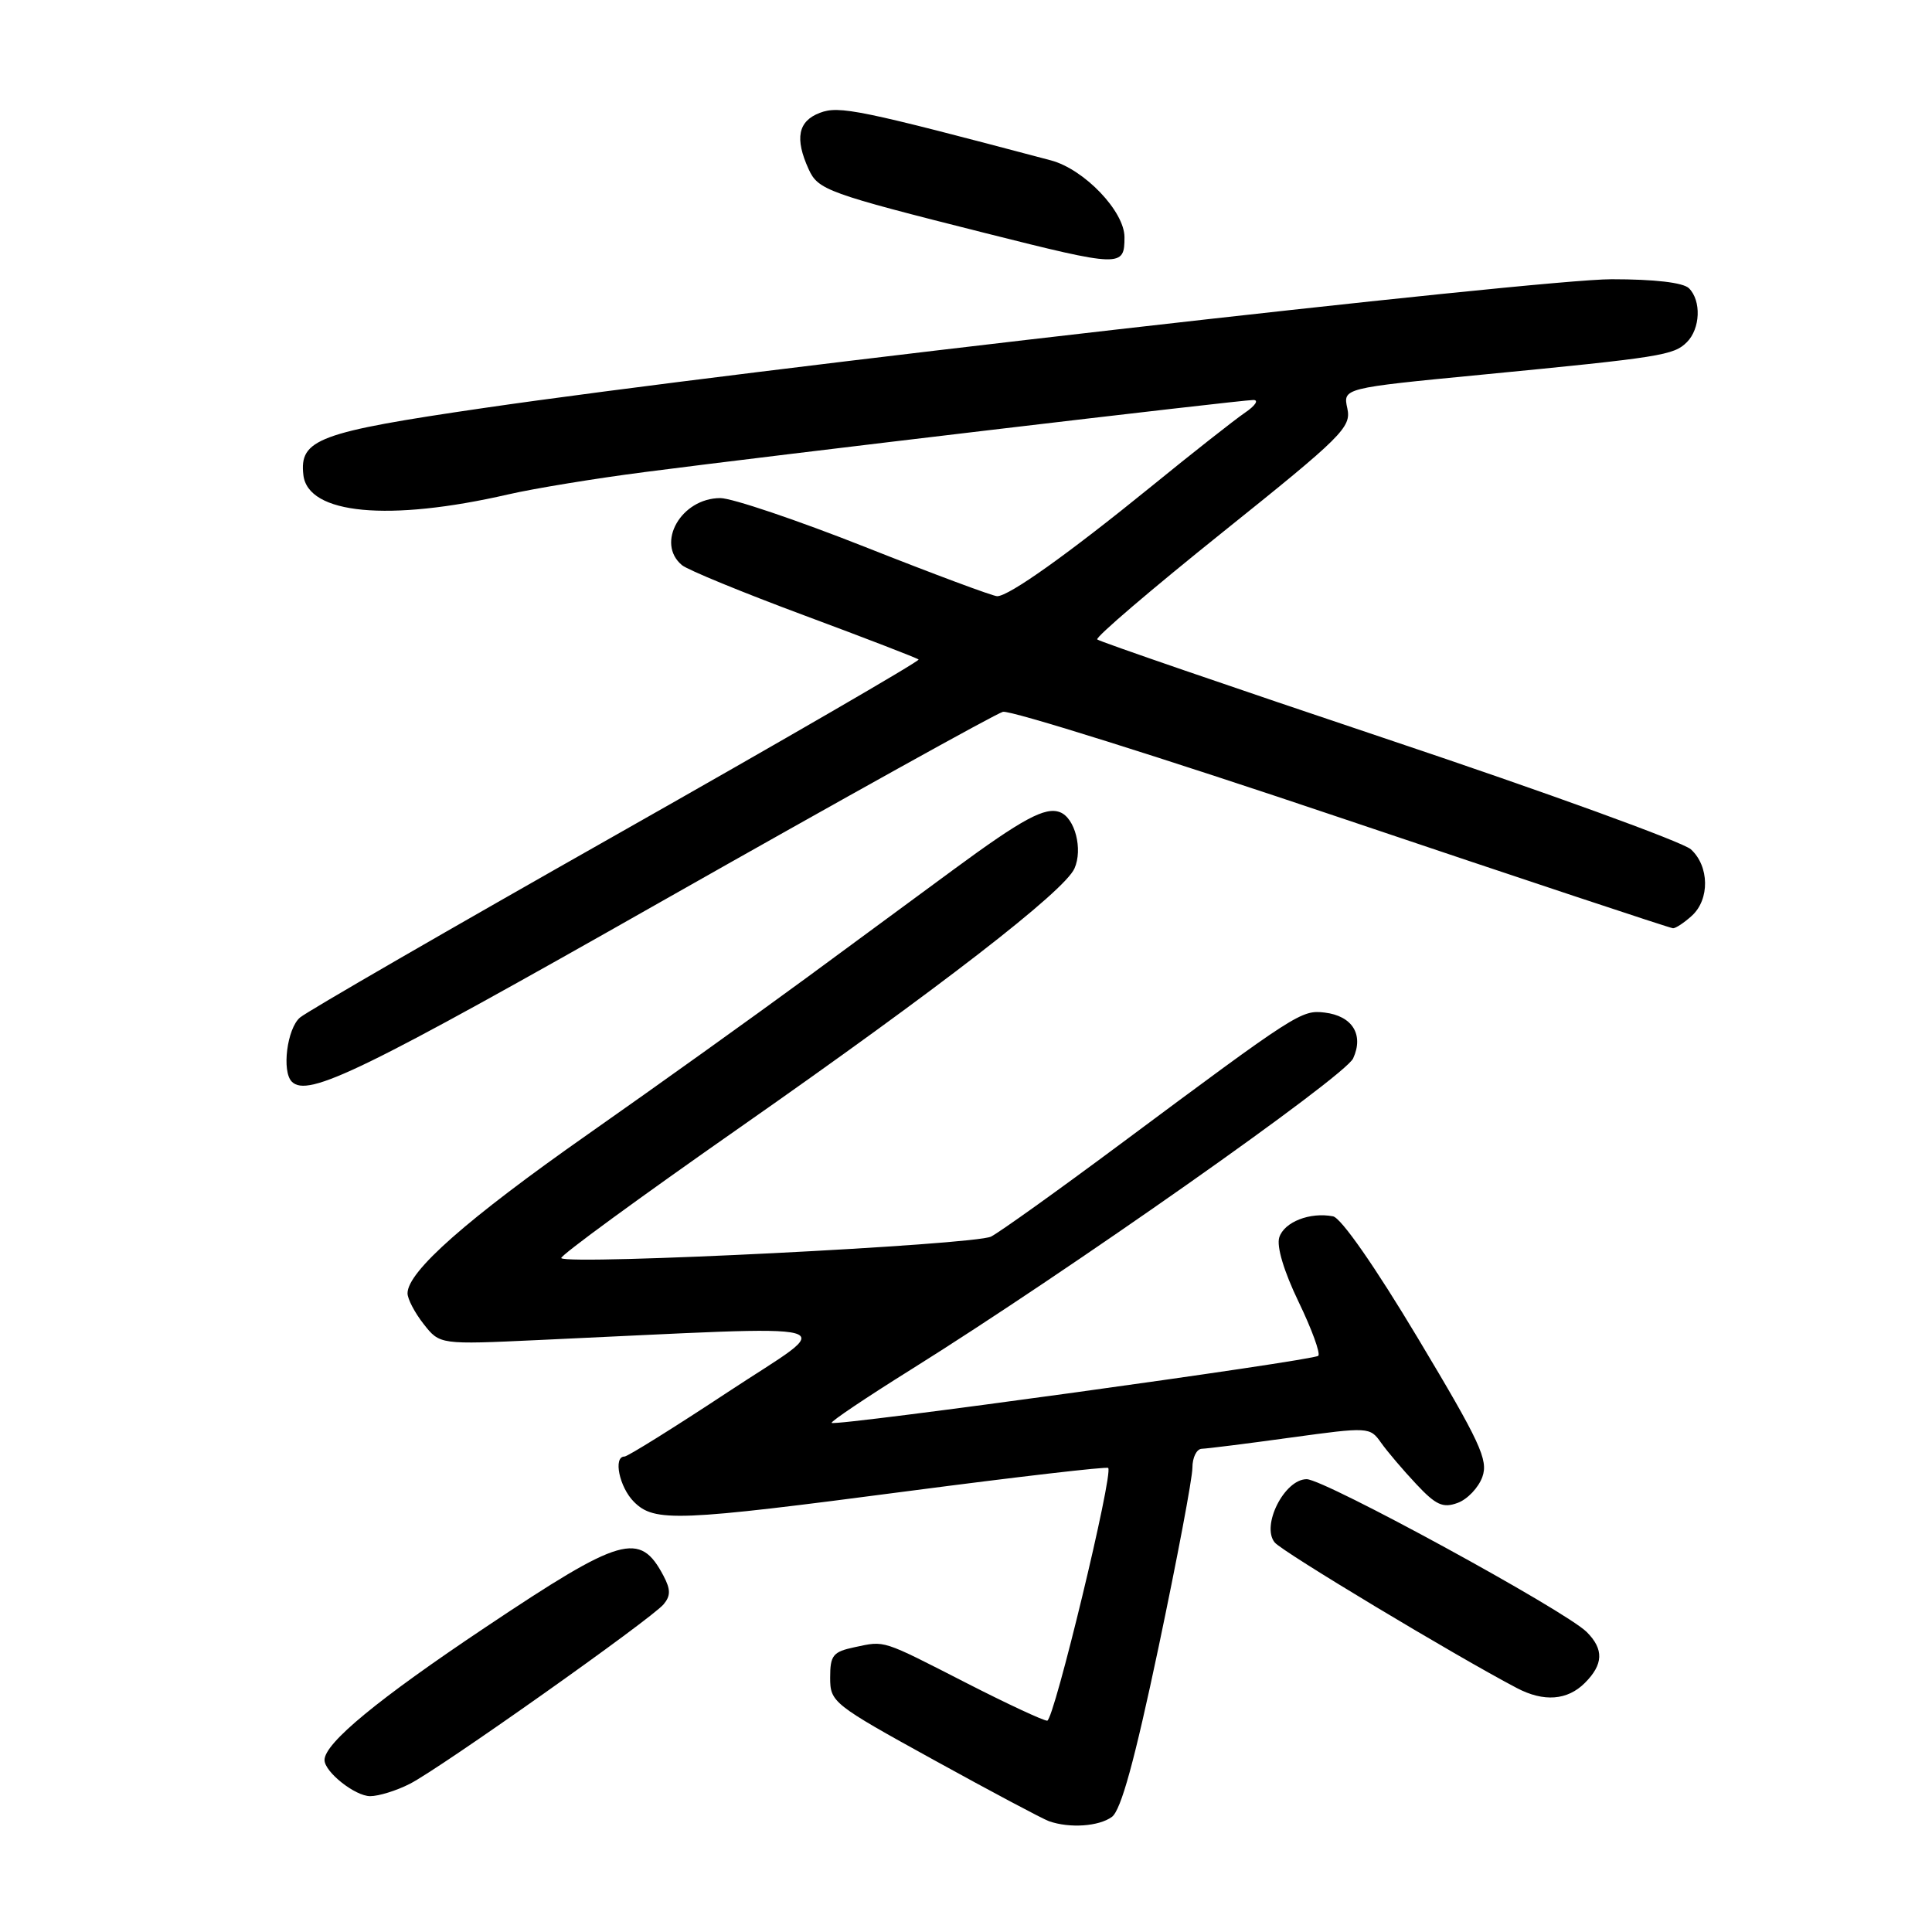 <?xml version="1.0" encoding="UTF-8" standalone="no"?>
<!DOCTYPE svg PUBLIC "-//W3C//DTD SVG 1.1//EN" "http://www.w3.org/Graphics/SVG/1.1/DTD/svg11.dtd" >
<svg xmlns="http://www.w3.org/2000/svg" xmlns:xlink="http://www.w3.org/1999/xlink" version="1.1" viewBox="0 0 256 256">
 <g >
 <path fill="currentColor"
d=" M 147.33 240.75 C 148.54 239.86 150.33 233.35 153.52 218.24 C 155.98 206.55 158.00 195.87 158.00 194.49 C 158.00 193.12 158.56 191.99 159.25 191.97 C 159.94 191.95 165.22 191.29 171.00 190.49 C 181.36 189.07 181.52 189.08 183.00 191.17 C 183.82 192.33 185.92 194.80 187.65 196.64 C 190.27 199.44 191.20 199.86 193.15 199.14 C 194.44 198.67 195.91 197.12 196.42 195.70 C 197.23 193.45 196.14 191.11 187.88 177.32 C 182.19 167.82 177.70 161.37 176.63 161.17 C 173.57 160.58 170.16 161.92 169.51 163.96 C 169.13 165.15 170.12 168.45 172.07 172.50 C 173.82 176.12 174.99 179.34 174.68 179.65 C 174.04 180.29 110.69 189.02 110.20 188.54 C 110.03 188.37 114.76 185.19 120.70 181.48 C 141.52 168.46 178.20 142.66 179.30 140.24 C 180.74 137.09 179.19 134.61 175.52 134.17 C 172.44 133.81 171.87 134.17 148.50 151.56 C 140.25 157.70 132.52 163.23 131.33 163.85 C 129.21 164.96 75.32 167.66 74.37 166.71 C 74.12 166.45 84.78 158.66 98.06 149.38 C 124.50 130.89 141.02 118.11 142.37 115.08 C 143.51 112.53 142.44 108.38 140.45 107.62 C 138.50 106.87 135.50 108.49 126.34 115.23 C 122.40 118.13 113.63 124.59 106.84 129.58 C 100.05 134.57 87.02 143.90 77.88 150.31 C 61.90 161.52 54.00 168.48 54.00 171.37 C 54.00 172.12 54.96 173.95 56.14 175.45 C 58.28 178.17 58.28 178.17 71.39 177.56 C 113.90 175.62 111.04 174.83 96.50 184.42 C 89.35 189.14 83.16 193.00 82.75 193.00 C 81.22 193.00 82.07 197.07 84.00 199.00 C 86.72 201.72 89.71 201.60 120.49 197.56 C 134.79 195.69 146.65 194.31 146.84 194.51 C 147.56 195.23 139.65 228.00 138.76 228.00 C 138.25 228.00 133.48 225.78 128.16 223.06 C 116.68 217.19 117.33 217.40 113.25 218.26 C 110.37 218.87 110.00 219.33 110.00 222.29 C 110.00 225.55 110.34 225.82 123.75 233.21 C 131.31 237.38 138.18 241.03 139.00 241.32 C 141.75 242.28 145.60 242.01 147.33 240.75 Z  M 54.30 236.37 C 58.32 234.33 86.33 214.51 87.94 212.57 C 88.87 211.45 88.87 210.61 87.92 208.81 C 84.78 202.86 82.37 203.56 64.36 215.60 C 50.08 225.14 43.00 230.98 43.00 233.21 C 43.00 234.79 47.05 238.00 49.05 238.00 C 50.18 238.00 52.54 237.27 54.30 236.37 Z  M 210.00 223.00 C 212.46 220.54 212.54 218.54 210.25 216.25 C 207.40 213.41 175.50 196.00 173.14 196.00 C 170.19 196.00 167.08 202.18 168.91 204.39 C 169.95 205.64 192.82 219.39 201.00 223.68 C 204.56 225.55 207.69 225.31 210.00 223.00 Z  M 87.77 119.38 C 111.64 105.85 131.94 94.57 132.89 94.32 C 133.84 94.07 154.07 100.42 177.83 108.43 C 201.60 116.44 221.34 123.00 221.69 123.00 C 222.05 123.00 223.17 122.26 224.17 121.35 C 226.57 119.18 226.50 114.77 224.05 112.54 C 222.97 111.57 204.95 105.02 183.99 98.00 C 163.03 90.97 145.66 85.00 145.39 84.73 C 145.12 84.45 152.60 78.06 162.01 70.52 C 177.88 57.80 179.07 56.62 178.53 54.12 C 177.94 51.43 177.94 51.43 196.22 49.66 C 220.16 47.34 221.77 47.08 223.52 45.34 C 225.31 43.55 225.45 39.85 223.80 38.20 C 223.04 37.44 219.25 37.00 213.55 37.00 C 203.96 36.99 98.55 49.03 64.05 54.07 C 42.15 57.27 39.65 58.20 40.20 62.95 C 40.81 68.15 51.50 69.15 67.35 65.51 C 70.73 64.73 78.90 63.39 85.50 62.54 C 102.18 60.37 164.42 53.00 166.08 53.00 C 166.83 53.00 166.33 53.76 164.97 54.68 C 163.61 55.61 158.00 60.02 152.50 64.50 C 141.52 73.42 133.69 79.00 132.13 79.00 C 131.58 79.00 123.73 76.08 114.69 72.50 C 105.64 68.92 96.99 66.00 95.45 66.00 C 90.26 66.00 86.85 71.97 90.37 74.89 C 91.13 75.52 98.41 78.51 106.56 81.54 C 114.71 84.57 121.53 87.20 121.72 87.39 C 121.91 87.58 103.94 97.99 81.78 110.54 C 59.63 123.08 40.71 134.01 39.75 134.83 C 38.04 136.28 37.31 141.98 38.67 143.33 C 40.80 145.46 47.95 141.98 87.77 119.38 Z  M 149.00 31.43 C 149.00 28.00 143.66 22.42 139.25 21.25 C 113.93 14.54 111.20 13.97 108.64 14.95 C 105.74 16.05 105.29 18.34 107.15 22.42 C 108.40 25.17 109.62 25.61 130.50 30.87 C 148.58 35.42 149.00 35.44 149.00 31.43 Z "/>
</g>
</svg>